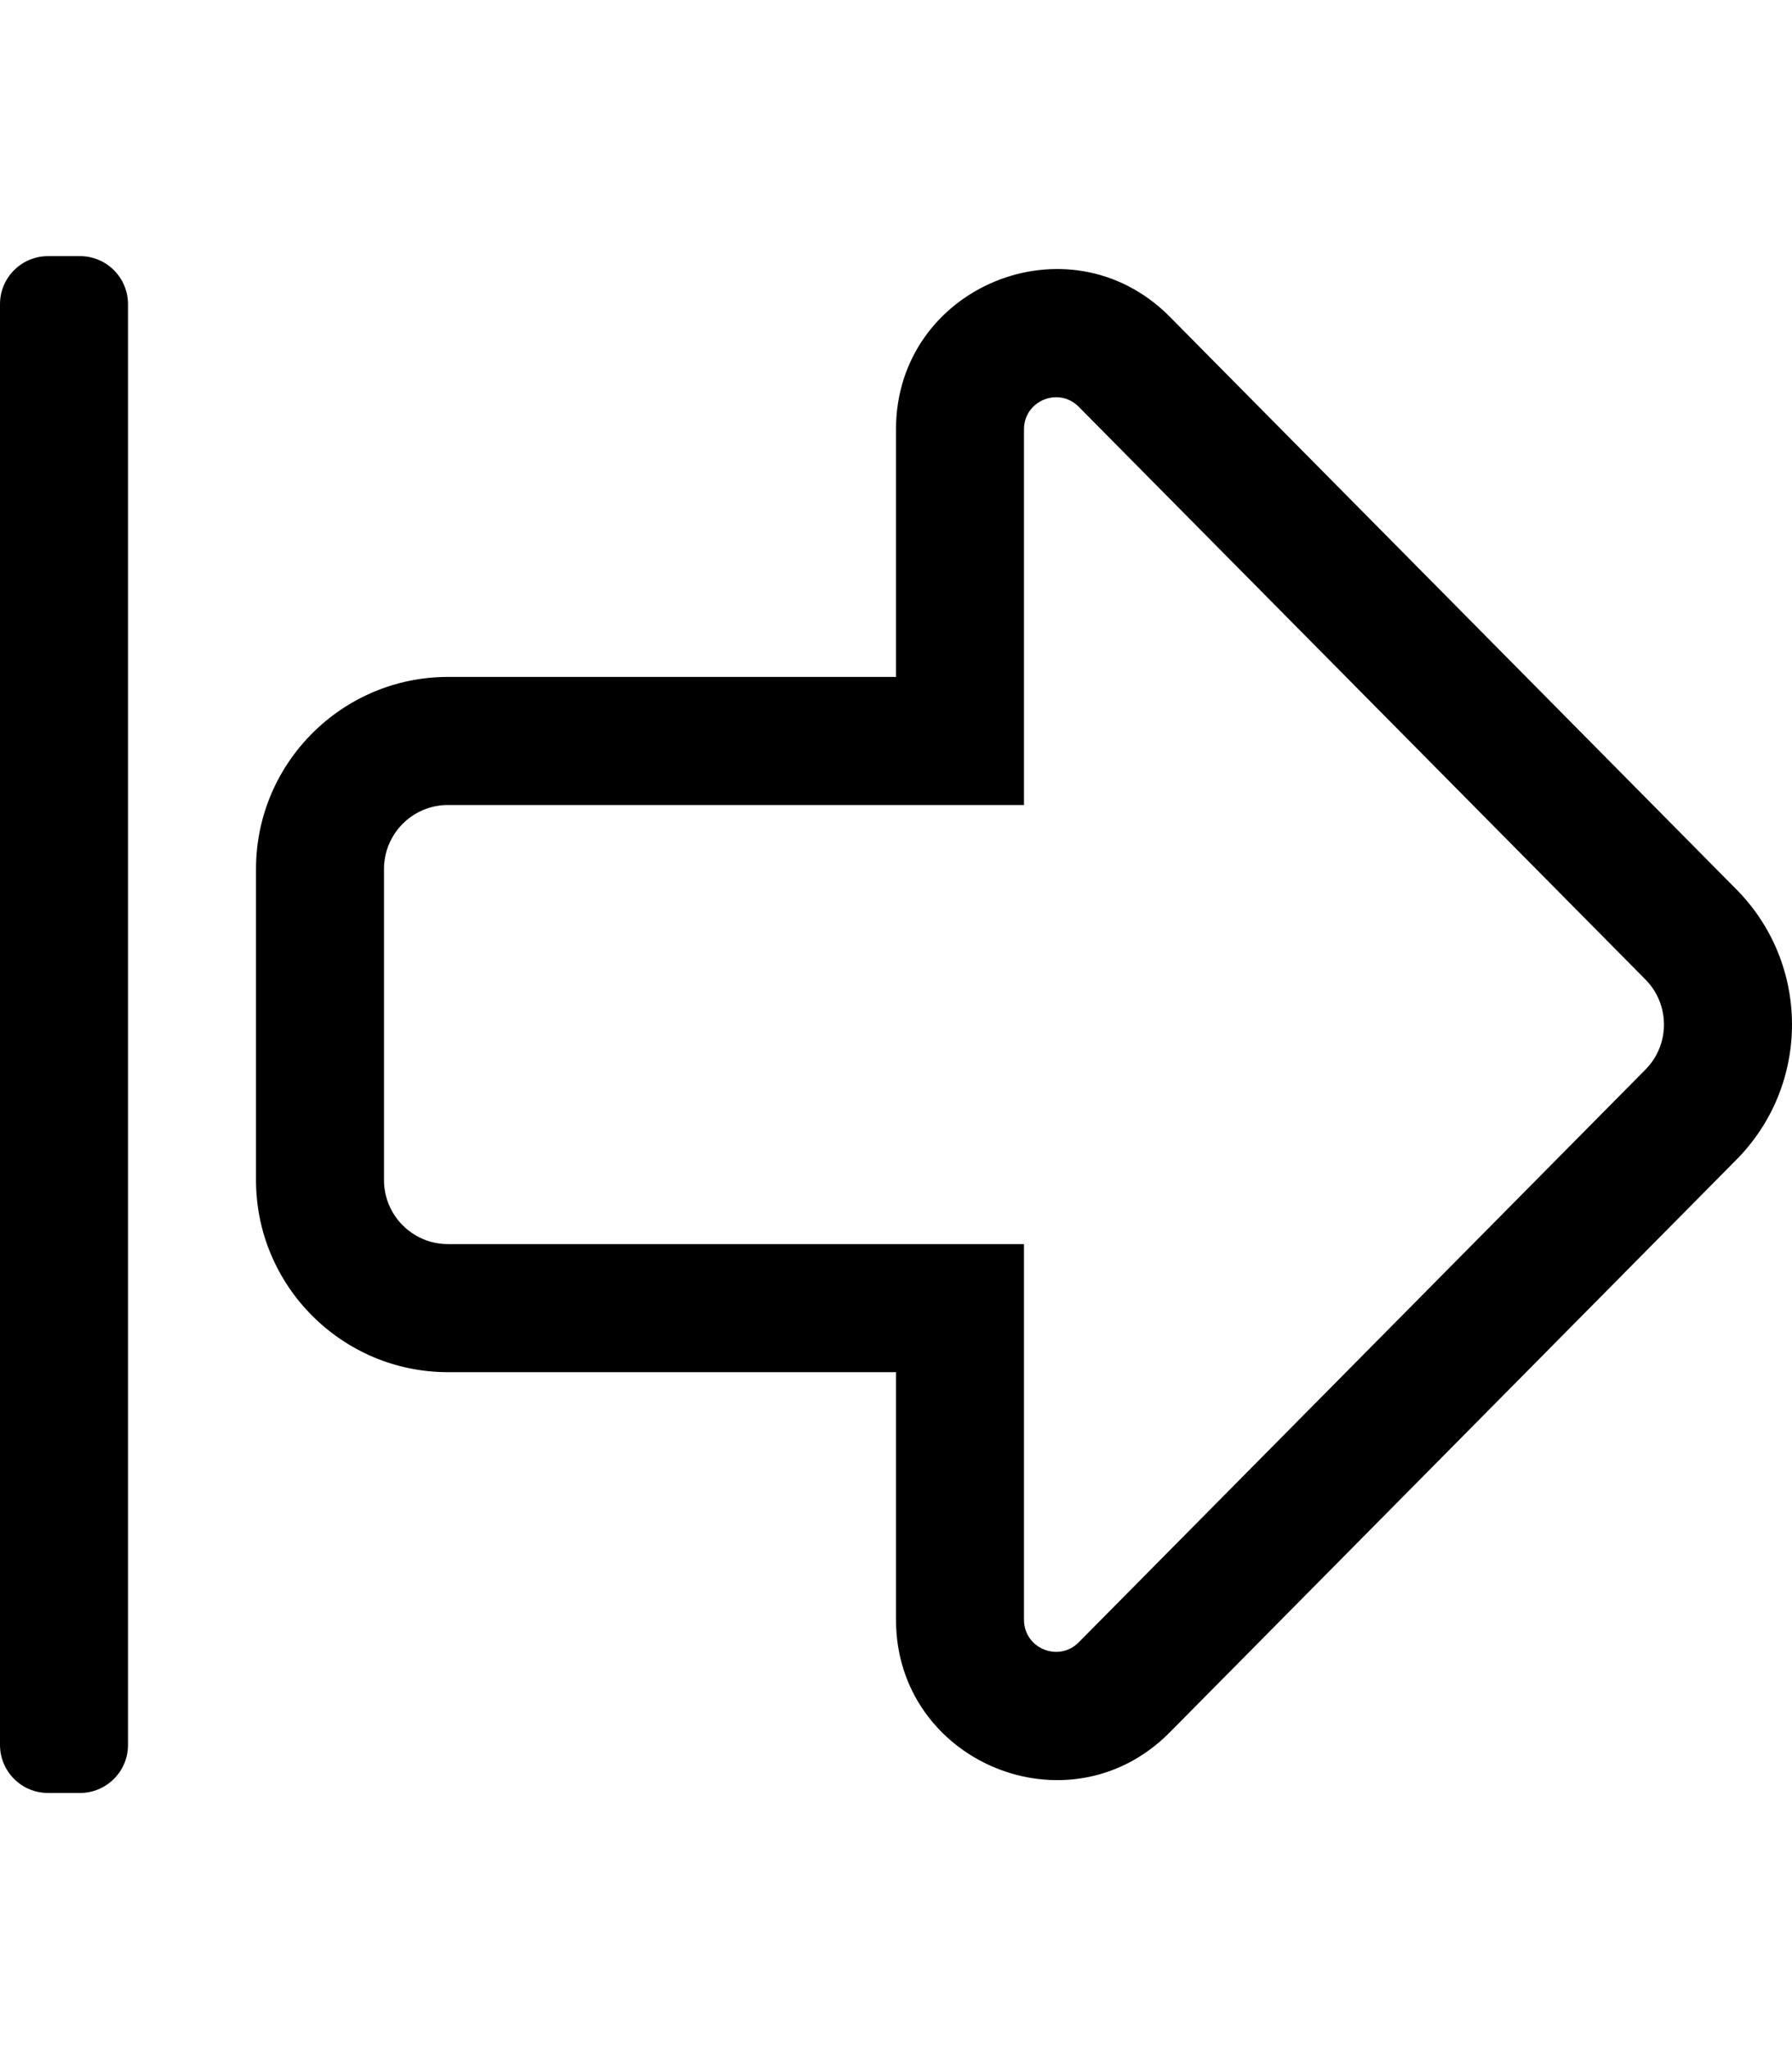 <svg xmlns="http://www.w3.org/2000/svg" viewBox="0 0 448 512"><style>.st0{fill:none}</style><path d="M0 436V76c0-6.627 5.373-12 12-12h8c6.627 0 12 5.373 12 12v360c0 6.627-5.373 12-12 12h-8c-6.627 0-12-5.373-12-12zM96 217.14c0-8.836 7.163-16 16-16h144v-93.87c0-7.121 8.604-10.693 13.648-5.666l141.637 143.064c6.272 6.252 6.273 16.411 0 22.664L269.648 410.396c-5.043 5.027-13.648 1.455-13.648-5.666v-93.87H112c-8.837 0-16-7.164-16-16v-77.72m-32 0v77.72c0 26.467 21.533 48 48 48h112v61.87c0 35.488 43.001 53.486 68.238 28.33l141.637-143.065c18.831-18.771 18.834-49.217 0-67.991L292.239 78.94C267.106 53.888 224 71.634 224 107.27v61.87H112c-26.467 0-48 21.533-48 48z"/></svg>
